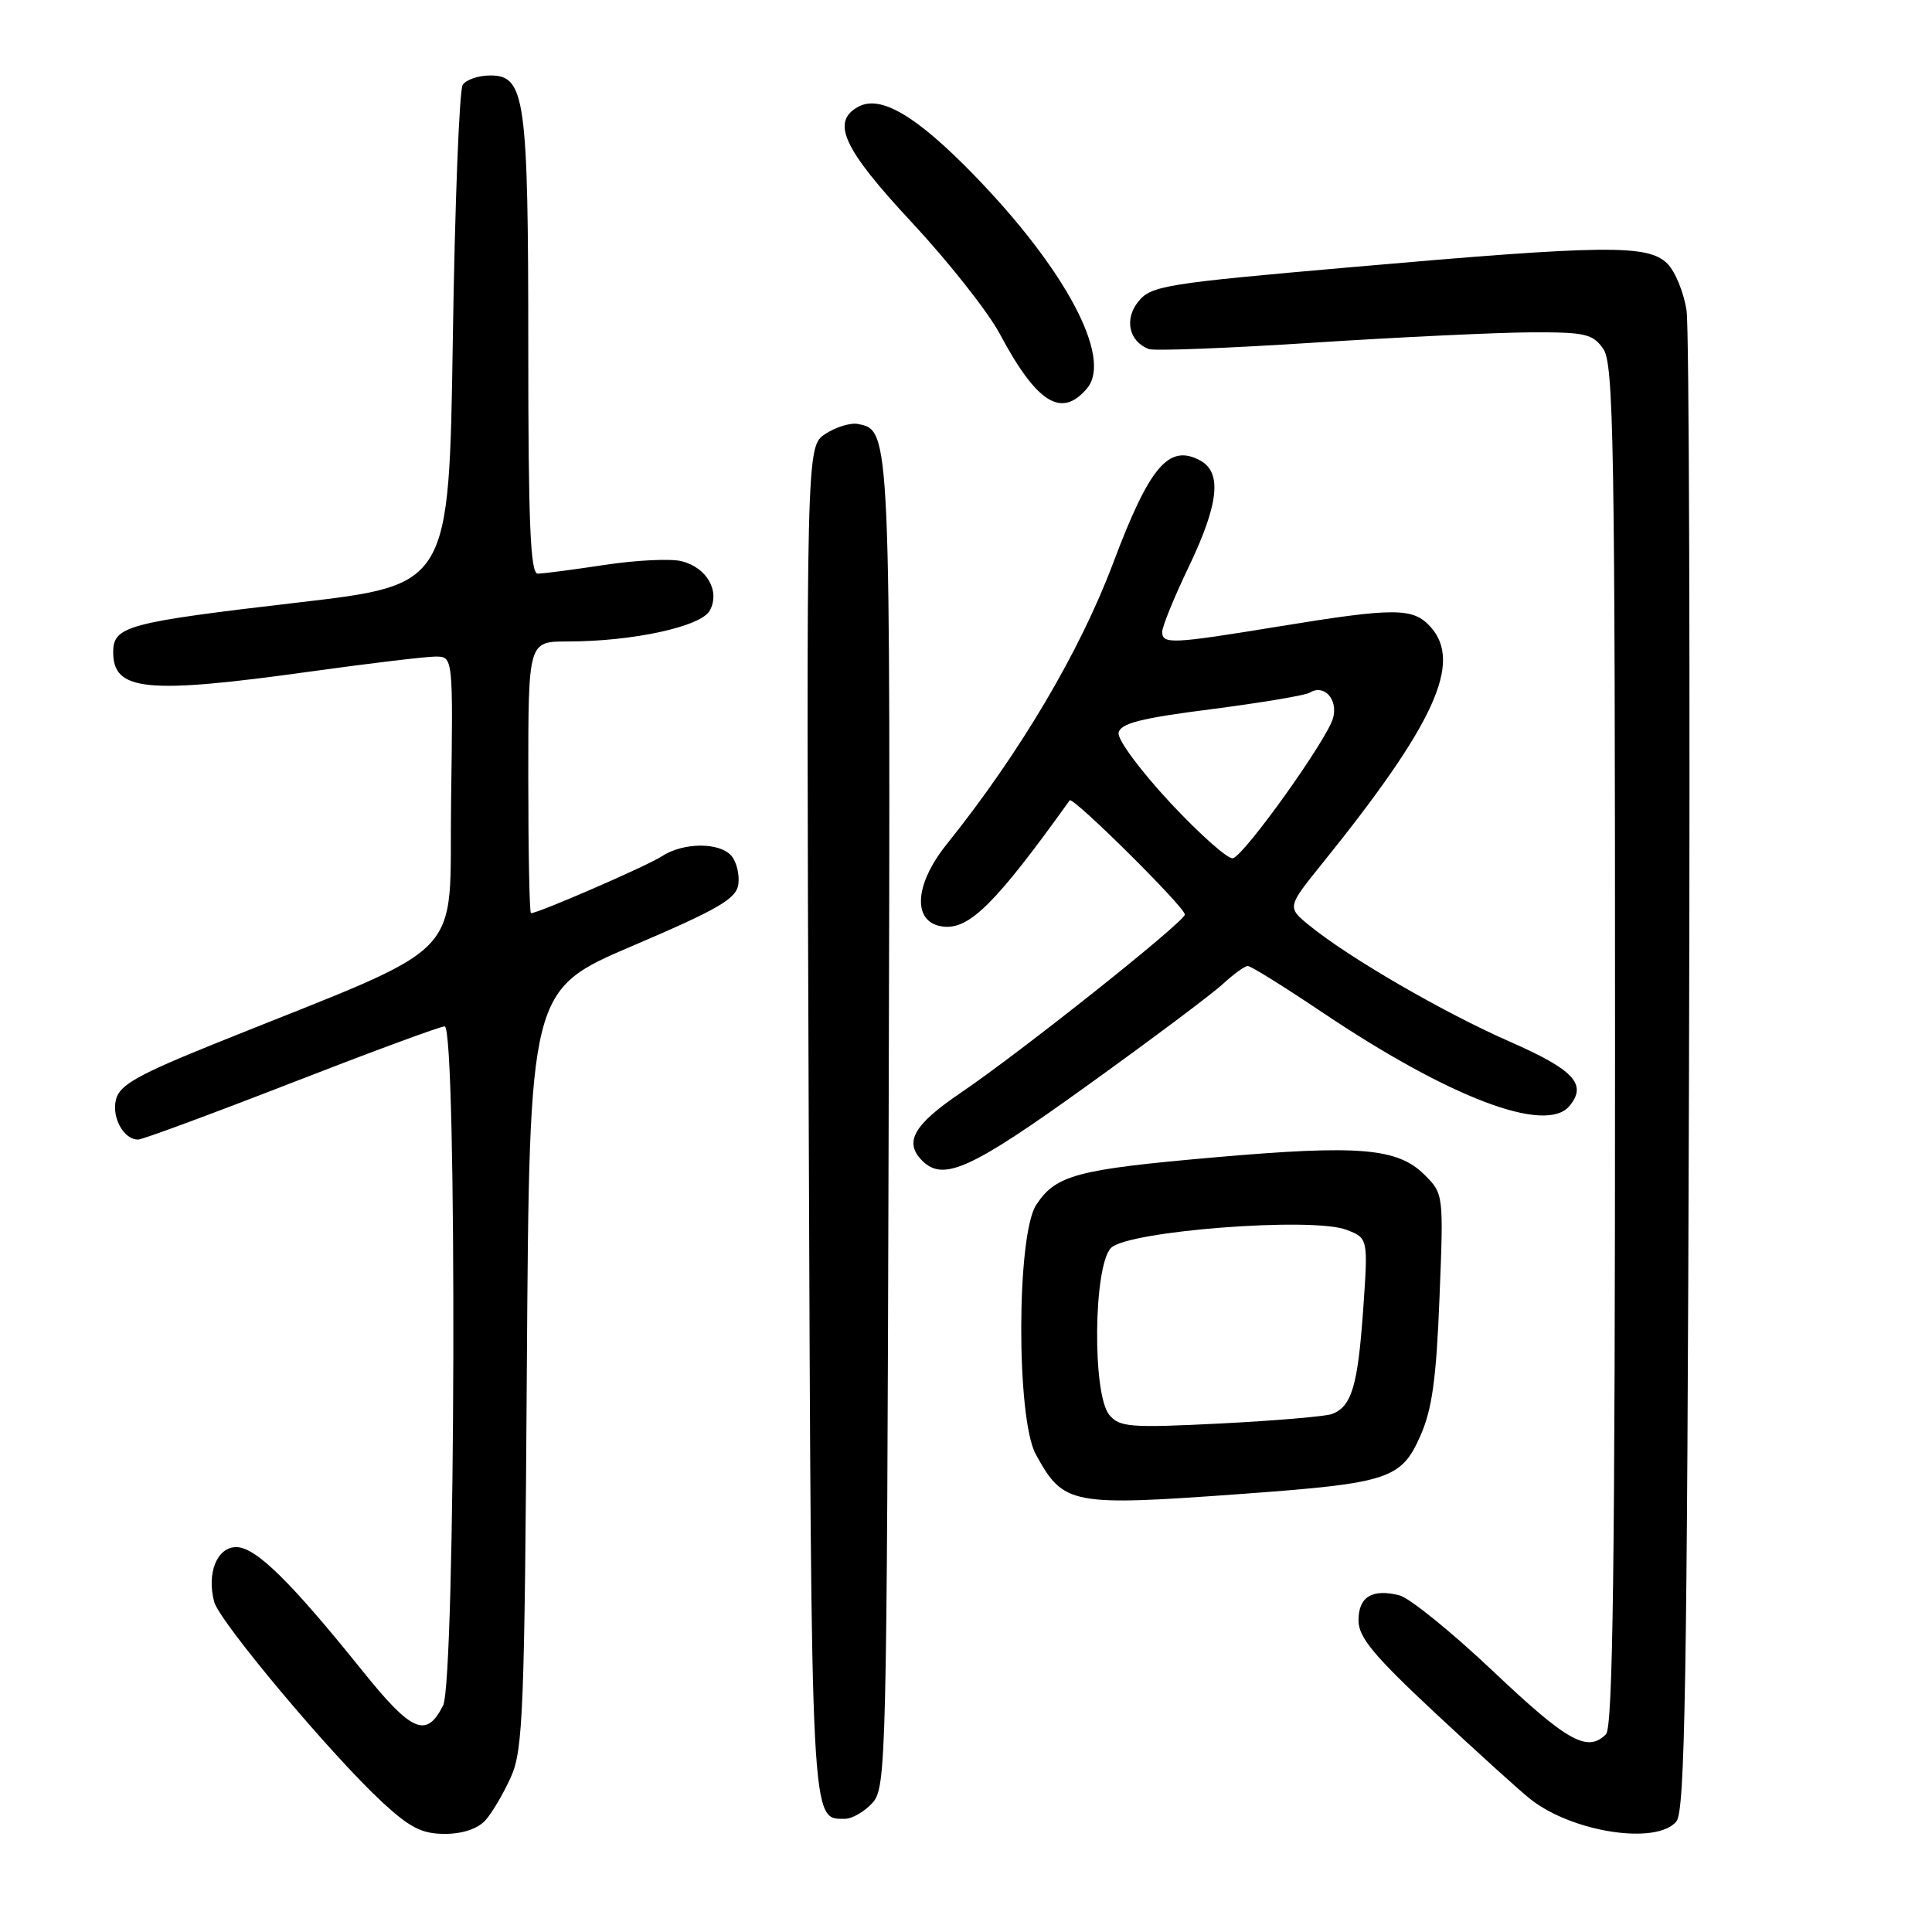 <?xml version="1.0" encoding="UTF-8" standalone="no"?>
<!DOCTYPE svg PUBLIC "-//W3C//DTD SVG 1.1//EN" "http://www.w3.org/Graphics/SVG/1.1/DTD/svg11.dtd" >
<svg xmlns="http://www.w3.org/2000/svg" xmlns:xlink="http://www.w3.org/1999/xlink" version="1.1" viewBox="0 0 256 256">
 <g >
 <path fill="currentColor"
d=" M 64.31 241.21 C 65.20 240.23 66.72 237.64 67.70 235.46 C 69.31 231.87 69.51 226.81 69.81 181.34 C 70.15 131.17 70.15 131.17 83.82 125.33 C 95.22 120.46 97.55 119.10 97.83 117.19 C 98.01 115.92 97.61 114.24 96.95 113.44 C 95.41 111.58 90.56 111.59 87.70 113.46 C 85.77 114.73 71.34 121.00 70.36 121.00 C 70.16 121.00 70.00 112.90 70.00 103.00 C 70.00 85.00 70.00 85.00 75.17 85.00 C 83.85 85.00 92.91 83.03 94.06 80.89 C 95.44 78.31 93.66 75.20 90.31 74.36 C 88.86 74.00 84.26 74.22 80.09 74.86 C 75.92 75.49 71.94 76.01 71.25 76.01 C 70.28 76.00 70.00 69.36 70.00 46.15 C 70.00 12.95 69.59 10.00 64.96 10.00 C 63.40 10.00 61.75 10.56 61.31 11.25 C 60.86 11.94 60.27 27.12 60.00 45.00 C 59.50 77.50 59.50 77.50 39.64 79.82 C 16.74 82.49 15.00 82.96 15.00 86.44 C 15.00 91.57 19.42 92.00 41.00 89.00 C 48.91 87.90 56.43 87.00 57.71 87.00 C 60.04 87.00 60.04 87.00 59.77 106.20 C 59.47 127.78 62.60 124.55 28.84 138.14 C 18.29 142.39 15.85 143.75 15.37 145.68 C 14.77 148.06 16.38 151.00 18.30 151.00 C 18.87 151.00 28.01 147.62 38.60 143.50 C 49.19 139.38 58.33 136.00 58.92 136.00 C 60.59 136.00 60.38 222.69 58.71 225.99 C 56.49 230.38 54.57 229.55 47.95 221.30 C 38.44 209.48 33.87 205.00 31.31 205.00 C 28.76 205.00 27.37 208.44 28.38 212.25 C 29.07 214.87 43.90 232.54 50.60 238.75 C 54.30 242.18 55.92 243.00 58.94 243.00 C 61.27 243.00 63.30 242.32 64.31 241.21 Z  M 222.13 241.35 C 223.27 239.98 223.55 223.10 223.80 142.60 C 223.96 89.19 223.82 43.56 223.48 41.18 C 223.13 38.80 221.99 35.99 220.93 34.93 C 218.38 32.38 212.76 32.44 179.07 35.40 C 154.37 37.56 152.53 37.86 150.84 39.95 C 148.94 42.29 149.59 45.25 152.22 46.25 C 152.92 46.52 162.72 46.14 174.00 45.41 C 185.28 44.68 198.19 44.07 202.69 44.04 C 210.05 44.00 211.04 44.23 212.44 46.22 C 213.82 48.19 214.00 58.61 214.00 138.52 C 214.00 207.25 213.72 228.88 212.80 229.80 C 210.35 232.25 207.69 230.77 197.90 221.50 C 192.38 216.28 186.77 211.73 185.43 211.39 C 181.81 210.48 180.00 211.59 180.01 214.72 C 180.01 216.95 182.02 219.37 190.19 227.00 C 195.79 232.22 201.46 237.36 202.79 238.40 C 208.37 242.80 219.51 244.50 222.13 241.35 Z  M 115.60 238.90 C 117.43 236.86 117.51 233.74 117.75 149.15 C 118.01 56.98 118.01 57.01 113.68 56.18 C 112.70 55.99 110.76 56.58 109.36 57.50 C 106.83 59.16 106.83 59.16 107.16 148.43 C 107.52 242.90 107.42 241.00 111.97 241.00 C 112.91 241.00 114.55 240.05 115.60 238.90 Z  M 164.85 197.93 C 183.98 196.53 185.68 195.98 188.20 190.27 C 189.76 186.76 190.32 182.71 190.74 171.98 C 191.29 158.26 191.28 158.19 188.77 155.68 C 185.20 152.11 180.10 151.68 161.00 153.35 C 142.64 154.96 139.91 155.68 137.30 159.66 C 134.69 163.64 134.65 187.95 137.24 192.69 C 140.94 199.44 141.83 199.61 164.85 197.93 Z  M 144.03 143.87 C 152.54 137.75 160.65 131.68 162.05 130.37 C 163.46 129.07 164.94 128.00 165.34 128.00 C 165.75 128.00 170.13 130.73 175.09 134.06 C 192.06 145.47 204.83 150.32 207.96 146.55 C 210.35 143.67 208.57 141.76 200.00 138.00 C 191.24 134.15 178.77 126.92 173.51 122.64 C 170.53 120.21 170.53 120.21 175.25 114.36 C 190.11 95.92 193.83 87.78 189.54 83.05 C 187.24 80.50 184.80 80.50 169.50 83.00 C 155.25 85.33 154.00 85.39 154.00 83.72 C 154.00 83.02 155.57 79.16 157.50 75.14 C 161.51 66.76 161.96 62.58 159.00 61.00 C 154.86 58.79 152.31 61.81 147.49 74.63 C 143.07 86.38 135.12 99.80 125.42 111.90 C 121.07 117.32 120.88 122.32 125.00 122.78 C 128.47 123.17 132.00 119.64 141.74 106.05 C 142.15 105.49 157.00 120.20 157.00 121.18 C 157.00 122.12 135.30 139.38 127.25 144.84 C 121.04 149.05 119.75 151.35 122.20 153.80 C 125.00 156.60 128.66 154.93 144.03 143.87 Z  M 144.06 51.43 C 147.41 47.39 141.20 35.69 129.06 23.19 C 121.45 15.36 116.71 12.55 113.76 14.13 C 110.06 16.11 111.71 19.70 120.83 29.48 C 125.68 34.69 130.92 41.32 132.47 44.23 C 137.39 53.45 140.68 55.50 144.06 51.43 Z  M 146.99 187.48 C 144.71 184.74 144.89 167.68 147.22 165.35 C 149.47 163.10 173.87 161.22 178.40 162.95 C 181.29 164.06 181.29 164.06 180.62 173.65 C 179.91 183.65 179.10 186.36 176.51 187.36 C 175.66 187.68 169.00 188.25 161.72 188.62 C 149.72 189.22 148.34 189.11 146.99 187.48 Z  M 155.09 106.39 C 151.11 102.12 148.05 97.99 148.22 97.10 C 148.46 95.85 151.11 95.17 160.51 93.97 C 167.10 93.12 172.97 92.14 173.55 91.78 C 175.44 90.61 177.31 92.64 176.64 95.14 C 175.90 97.93 165.00 113.21 163.38 113.72 C 162.77 113.92 159.04 110.62 155.09 106.39 Z "/>
</g>
</svg>